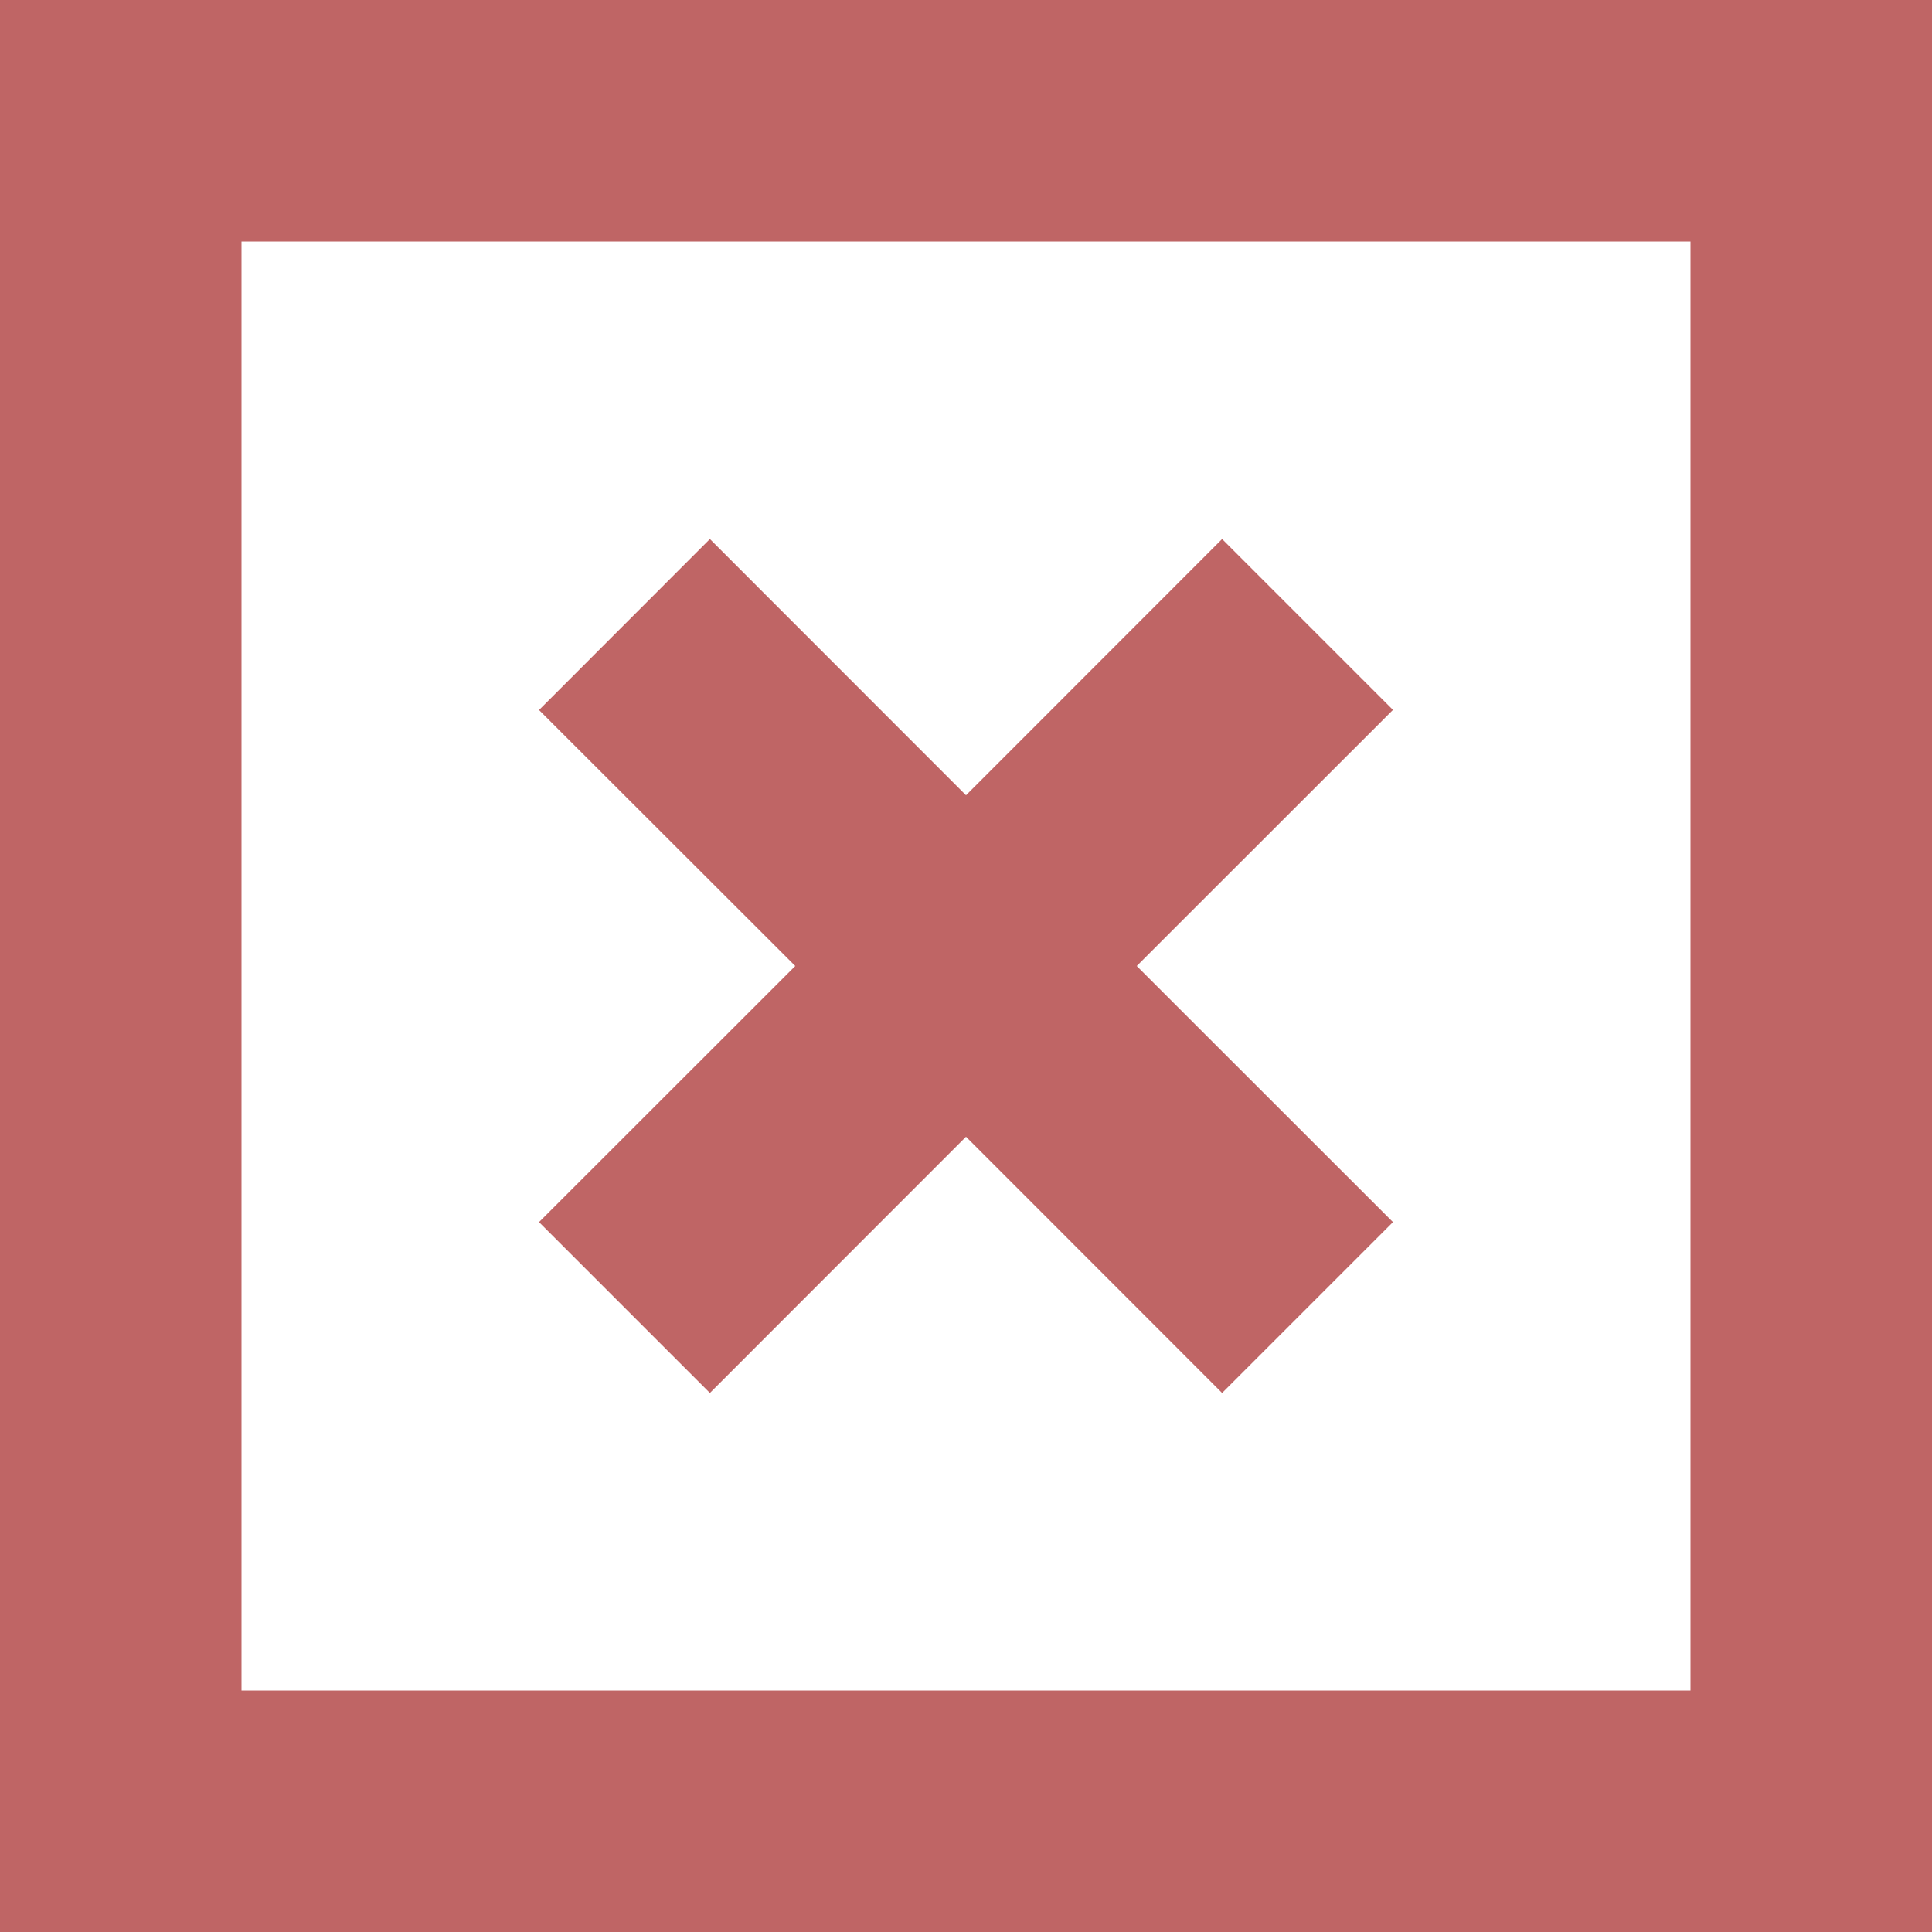 <?xml version="1.0" encoding="utf-8"?>
<svg fill="#bf6565" width="800px" height="800px" viewBox="0 0 16 16" xmlns="http://www.w3.org/2000/svg">
    <path d="M9.414 8l2.122-2.121-1.415-1.415L8 6.586 5.879 4.464 4.464 5.88 6.586 8l-2.122 2.121 1.415 1.415L8 9.414l2.121 2.122 1.415-1.415L9.414 8zM0 16h16V0H0v16zm2-2V2h12v12H2z"
          fill-rule="evenodd"/>
</svg>